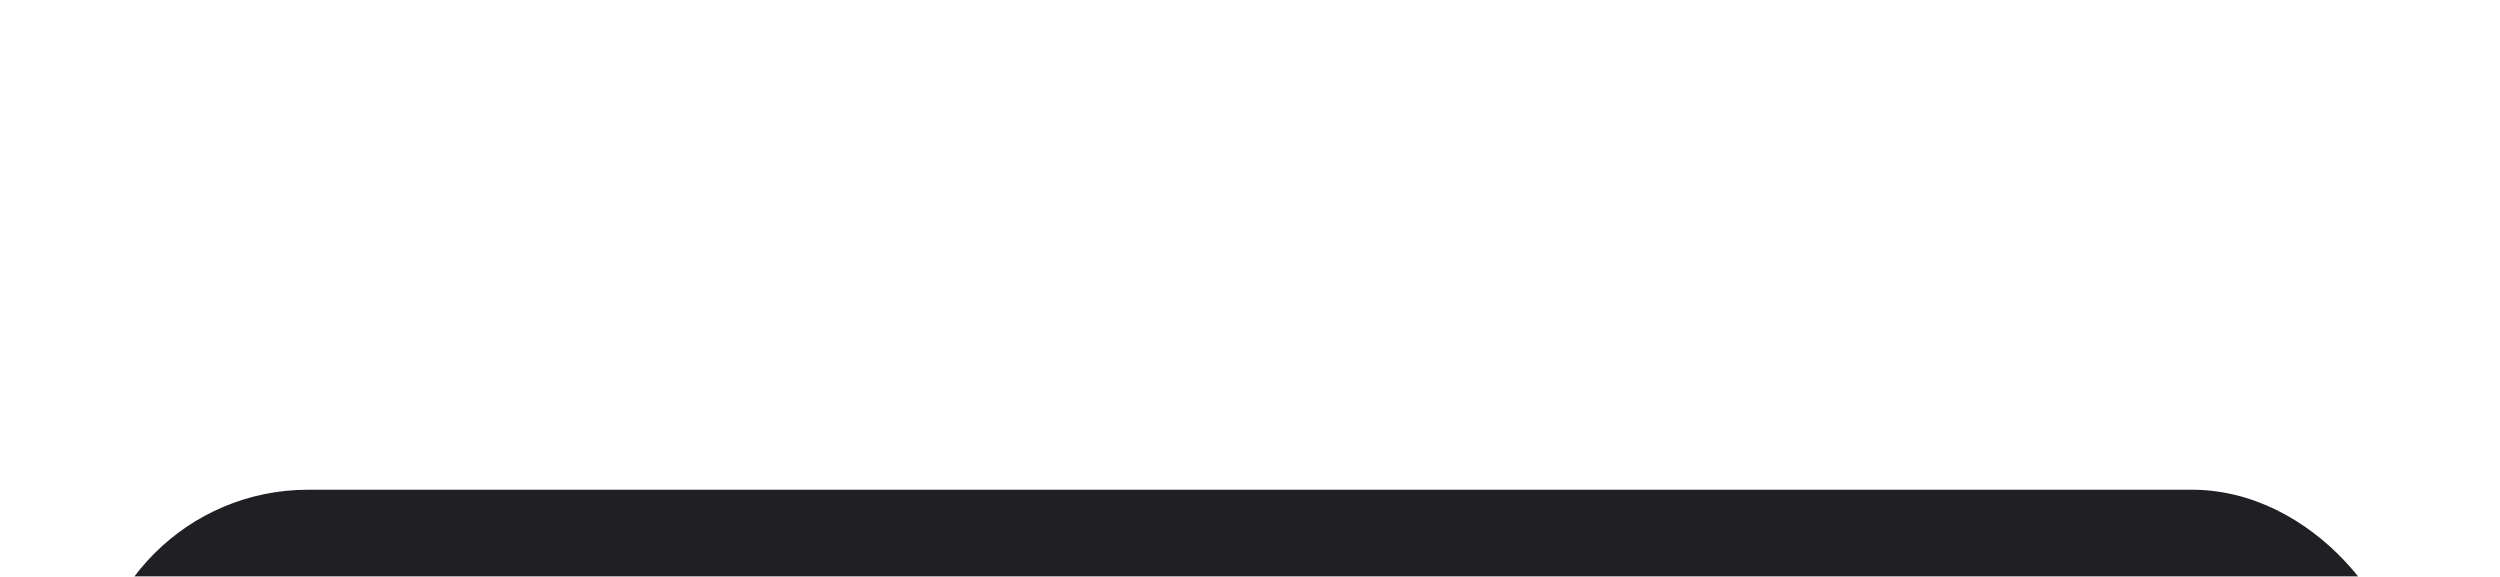 <svg width="633" height="146" viewBox="0 0 633 120" fill="none" xmlns="http://www.w3.org/2000/svg">
<g filter="url(#filter0_ddddd_51_16)">
<rect x="23" y="4" width="587" height="110" rx="55" fill="#202024"/>
<path fill-rule="evenodd" clip-rule="evenodd" d="M196.05 41.54C195.356 42.214 195.019 43.067 195.019 44.098C195.019 45.149 195.376 46.021 196.05 46.675C196.764 47.35 197.696 47.687 198.865 47.687C200.035 47.687 200.967 47.35 201.681 46.675C202.395 46.001 202.752 45.149 202.752 44.098C202.752 43.067 202.395 42.214 201.701 41.54C201.007 40.865 200.055 40.528 198.885 40.528C197.696 40.528 196.744 40.865 196.05 41.54ZM195.435 76.637H202.355V50.78H195.435V76.637ZM209.136 53.953C207.252 56.372 206.3 59.564 206.3 63.53H206.32V63.827C206.32 67.833 207.272 71.065 209.195 73.484C211.119 75.923 213.617 77.133 216.73 77.133C219.328 77.133 221.43 76.24 223.016 74.436V75.824C223.016 77.628 222.501 79.016 221.489 79.988C220.458 80.96 219.031 81.455 217.206 81.455C214.747 81.455 212.665 80.484 210.94 78.56L207.887 82.764C208.819 83.974 210.167 84.945 211.971 85.699C213.756 86.452 215.6 86.829 217.504 86.829C220.002 86.829 222.183 86.393 224.047 85.52C225.911 84.648 227.359 83.359 228.39 81.693C229.421 80.008 229.936 78.045 229.936 75.784V50.8H223.671L223.393 53.239C221.807 51.295 219.606 50.324 216.77 50.324C213.558 50.324 211.02 51.533 209.136 53.953ZM214.609 69.538C213.677 68.21 213.201 66.365 213.201 64.026C213.201 61.349 213.677 59.306 214.628 57.978C215.58 56.61 216.869 55.935 218.535 55.935C220.577 55.935 222.064 56.709 222.996 58.295V69.181C222.084 70.748 220.577 71.541 218.475 71.541C216.829 71.541 215.541 70.867 214.609 69.538ZM240.844 50.78L241.062 53.775C242.906 51.474 245.385 50.304 248.498 50.304C251.235 50.304 253.277 51.117 254.606 52.724C255.934 54.33 256.628 56.729 256.668 59.941V76.637H249.767V60.1C249.767 58.633 249.45 57.582 248.816 56.907C248.181 56.253 247.11 55.916 245.643 55.916C243.7 55.916 242.252 56.749 241.281 58.395V76.618H234.38V50.78H240.844ZM262.139 41.54C261.445 42.214 261.108 43.067 261.108 44.098C261.108 45.149 261.465 46.021 262.139 46.675C262.853 47.35 263.785 47.687 264.954 47.687C266.124 47.687 267.056 47.35 267.77 46.675C268.484 46.001 268.841 45.149 268.841 44.098C268.841 43.067 268.484 42.214 267.79 41.54C267.096 40.865 266.144 40.528 264.974 40.528C263.785 40.528 262.833 40.865 262.139 41.54ZM261.524 76.637H268.444V50.78H261.524V76.637ZM281.671 44.455V50.78H286.093V55.837H281.671V68.745C281.671 69.697 281.85 70.391 282.226 70.807C282.583 71.224 283.297 71.422 284.328 71.422C285.102 71.422 285.776 71.363 286.351 71.263V76.498C285.003 76.915 283.595 77.113 282.167 77.113C277.329 77.113 274.85 74.674 274.771 69.776V55.856H271.003V50.8H274.771V44.455H281.671ZM291.824 73.623C294.203 75.943 297.297 77.113 301.084 77.113C303.245 77.113 305.208 76.697 306.953 75.864C308.718 75.051 310.126 73.901 311.157 72.434L307.766 68.626C306.279 70.55 304.197 71.522 301.54 71.522C299.815 71.522 298.407 71.006 297.277 69.995C296.147 68.964 295.472 67.615 295.254 65.93H311.712V63.114C311.712 59.029 310.681 55.857 308.659 53.636C306.636 51.395 303.84 50.285 300.311 50.285C297.971 50.285 295.869 50.84 294.025 51.95C292.181 53.061 290.773 54.647 289.762 56.689C288.75 58.732 288.255 61.052 288.255 63.649V64.324C288.255 68.21 289.444 71.303 291.824 73.623ZM296.979 57.264C297.832 56.333 298.942 55.876 300.311 55.876C301.758 55.876 302.888 56.293 303.682 57.126C304.495 57.978 304.891 59.168 304.931 60.695V61.25H295.334C295.591 59.525 296.127 58.196 296.979 57.264Z" fill="white"/>
<path opacity="0.5" d="M159.309 28.486L141.683 94.299C141.593 94.598 141.235 94.688 141.026 94.478L129.225 82.678L138.068 49.697C138.158 49.398 137.889 49.13 137.59 49.219L104.609 58.062L92.868 46.321C92.659 46.112 92.749 45.754 93.048 45.664L158.831 28.008C159.129 27.949 159.398 28.218 159.309 28.486Z" fill="#219653"/>
<path opacity="0.5" d="M129.225 82.679L124.685 99.707C124.595 100.006 124.236 100.095 124.027 99.886L87.402 63.29C87.192 63.081 87.282 62.723 87.581 62.633L104.609 58.062L129.225 82.679Z" fill="#219653"/>
<path d="M138.068 49.697L129.226 82.678L104.609 58.062L137.59 49.219C137.889 49.129 138.158 49.398 138.068 49.697Z" fill="#219653"/>
<path d="M374.071 76.546H364.424L345.646 45.956V76.546H336V30.055H345.646L364.456 60.708V30.055H374.071V76.546ZM380.437 58.952C380.437 55.525 381.102 52.47 382.431 49.788C383.76 47.106 385.668 45.03 388.154 43.561C390.662 42.092 393.567 41.358 396.868 41.358C401.563 41.358 405.389 42.784 408.347 45.637C411.327 48.489 412.988 52.364 413.331 57.26L413.395 59.623C413.395 64.923 411.906 69.18 408.926 72.395C405.946 75.588 401.949 77.184 396.932 77.184C391.916 77.184 387.908 75.588 384.907 72.395C381.927 69.202 380.437 64.859 380.437 59.367V58.952ZM389.73 59.623C389.73 62.901 390.351 65.413 391.595 67.158C392.838 68.882 394.618 69.745 396.932 69.745C399.183 69.745 400.941 68.893 402.206 67.19C403.471 65.466 404.103 62.72 404.103 58.952C404.103 55.738 403.471 53.247 402.206 51.48C400.941 49.713 399.162 48.83 396.868 48.83C394.596 48.83 392.838 49.713 391.595 51.48C390.351 53.226 389.73 55.94 389.73 59.623ZM417.672 59.016C417.672 53.63 418.883 49.341 421.305 46.148C423.749 42.955 427.083 41.358 431.305 41.358C434.692 41.358 437.49 42.614 439.698 45.126V27.5H449.022V76.546H440.63L440.18 72.874C437.865 75.748 434.885 77.184 431.241 77.184C427.147 77.184 423.856 75.588 421.37 72.395C418.905 69.18 417.672 64.721 417.672 59.016ZM426.965 59.686C426.965 62.922 427.533 65.402 428.669 67.126C429.805 68.851 431.455 69.713 433.621 69.713C436.493 69.713 438.519 68.51 439.698 66.105V52.47C438.54 50.065 436.536 48.862 433.685 48.862C429.205 48.862 426.965 52.47 426.965 59.686ZM472.238 77.184C467.136 77.184 462.977 75.63 459.762 72.523C456.568 69.415 454.971 65.274 454.971 60.102V59.207C454.971 55.738 455.646 52.64 456.997 49.916C458.347 47.169 460.255 45.062 462.72 43.593C465.207 42.103 468.036 41.358 471.209 41.358C475.968 41.358 479.709 42.848 482.431 45.828C485.175 48.809 486.547 53.034 486.547 58.505V62.273H464.392C464.692 64.529 465.593 66.339 467.093 67.701C468.615 69.064 470.534 69.745 472.849 69.745C476.429 69.745 479.226 68.457 481.241 65.881L485.807 70.958C484.414 72.917 482.527 74.449 480.148 75.556C477.769 76.642 475.132 77.184 472.238 77.184ZM471.177 48.83C469.333 48.83 467.833 49.447 466.675 50.682C465.539 51.916 464.81 53.683 464.489 55.982H477.415V55.248C477.372 53.204 476.815 51.629 475.743 50.522C474.671 49.394 473.149 48.83 471.177 48.83ZM492.334 72.012C492.334 70.543 492.827 69.351 493.814 68.436C494.821 67.52 496.075 67.062 497.575 67.062C499.097 67.062 500.351 67.52 501.338 68.436C502.345 69.351 502.849 70.543 502.849 72.012C502.849 73.459 502.356 74.641 501.37 75.556C500.384 76.45 499.119 76.897 497.575 76.897C496.054 76.897 494.8 76.45 493.814 75.556C492.827 74.641 492.334 73.459 492.334 72.012ZM520.855 41.997V78.43C520.855 82.24 519.837 85.199 517.801 87.307C515.764 89.436 512.828 90.5 508.99 90.5C507.383 90.5 505.85 90.319 504.392 89.957V82.645C505.507 82.837 506.482 82.932 507.318 82.932C510.127 82.932 511.531 81.453 511.531 78.494V41.997H520.855ZM510.791 33.056C510.791 31.672 511.252 30.533 512.174 29.639C513.117 28.745 514.392 28.298 516 28.298C517.608 28.298 518.872 28.745 519.794 29.639C520.738 30.533 521.209 31.672 521.209 33.056C521.209 34.461 520.727 35.611 519.762 36.505C518.819 37.399 517.565 37.846 516 37.846C514.435 37.846 513.171 37.399 512.206 36.505C511.263 35.611 510.791 34.461 510.791 33.056ZM546.965 66.999C546.965 65.87 546.397 64.987 545.261 64.348C544.146 63.688 542.345 63.103 539.858 62.592C531.584 60.868 527.447 57.377 527.447 52.119C527.447 49.053 528.723 46.499 531.273 44.455C533.846 42.391 537.201 41.358 541.338 41.358C545.754 41.358 549.28 42.391 551.916 44.455C554.575 46.52 555.904 49.202 555.904 52.502H546.611C546.611 51.182 546.182 50.096 545.325 49.245C544.467 48.372 543.128 47.936 541.305 47.936C539.74 47.936 538.53 48.287 537.672 48.989C536.815 49.692 536.386 50.586 536.386 51.672C536.386 52.694 536.868 53.524 537.833 54.162C538.819 54.78 540.469 55.322 542.785 55.791C545.1 56.238 547.051 56.749 548.636 57.324C553.546 59.112 556 62.209 556 66.615C556 69.766 554.639 72.32 551.916 74.279C549.194 76.216 545.679 77.184 541.37 77.184C538.455 77.184 535.861 76.674 533.588 75.652C531.337 74.609 529.569 73.193 528.283 71.405C526.997 69.596 526.354 67.648 526.354 65.562H535.164C535.25 67.201 535.861 68.457 536.997 69.33C538.133 70.202 539.655 70.639 541.563 70.639C543.342 70.639 544.682 70.309 545.582 69.649C546.504 68.968 546.965 68.084 546.965 66.999Z" fill="#8CC84B"/>
</g>
<defs>
<filter id="filter0_ddddd_51_16" x="0" y="0" width="633" height="194" filterUnits="userSpaceOnUse" color-interpolation-filters="sRGB">
<feFlood flood-opacity="0" result="BackgroundImageFix"/>
<feColorMatrix in="SourceAlpha" type="matrix" values="0 0 0 0 0 0 0 0 0 0 0 0 0 0 0 0 0 0 127 0" result="hardAlpha"/>
<feOffset/>
<feColorMatrix type="matrix" values="0 0 0 0 0 0 0 0 0 0 0 0 0 0 0 0 0 0 0.15 0"/>
<feBlend mode="normal" in2="BackgroundImageFix" result="effect1_dropShadow_51_16"/>
<feColorMatrix in="SourceAlpha" type="matrix" values="0 0 0 0 0 0 0 0 0 0 0 0 0 0 0 0 0 0 127 0" result="hardAlpha"/>
<feOffset dy="4"/>
<feGaussianBlur stdDeviation="4"/>
<feColorMatrix type="matrix" values="0 0 0 0 0 0 0 0 0 0 0 0 0 0 0 0 0 0 0.15 0"/>
<feBlend mode="normal" in2="effect1_dropShadow_51_16" result="effect2_dropShadow_51_16"/>
<feColorMatrix in="SourceAlpha" type="matrix" values="0 0 0 0 0 0 0 0 0 0 0 0 0 0 0 0 0 0 127 0" result="hardAlpha"/>
<feOffset dy="14"/>
<feGaussianBlur stdDeviation="7"/>
<feColorMatrix type="matrix" values="0 0 0 0 0 0 0 0 0 0 0 0 0 0 0 0 0 0 0.13 0"/>
<feBlend mode="normal" in2="effect2_dropShadow_51_16" result="effect3_dropShadow_51_16"/>
<feColorMatrix in="SourceAlpha" type="matrix" values="0 0 0 0 0 0 0 0 0 0 0 0 0 0 0 0 0 0 127 0" result="hardAlpha"/>
<feOffset dy="32"/>
<feGaussianBlur stdDeviation="9.5"/>
<feColorMatrix type="matrix" values="0 0 0 0 0 0 0 0 0 0 0 0 0 0 0 0 0 0 0.08 0"/>
<feBlend mode="normal" in2="effect3_dropShadow_51_16" result="effect4_dropShadow_51_16"/>
<feColorMatrix in="SourceAlpha" type="matrix" values="0 0 0 0 0 0 0 0 0 0 0 0 0 0 0 0 0 0 127 0" result="hardAlpha"/>
<feOffset dy="57"/>
<feGaussianBlur stdDeviation="11.5"/>
<feColorMatrix type="matrix" values="0 0 0 0 0 0 0 0 0 0 0 0 0 0 0 0 0 0 0.02 0"/>
<feBlend mode="normal" in2="effect4_dropShadow_51_16" result="effect5_dropShadow_51_16"/>
<feBlend mode="normal" in="SourceGraphic" in2="effect5_dropShadow_51_16" result="shape"/>
</filter>
</defs>
</svg>
